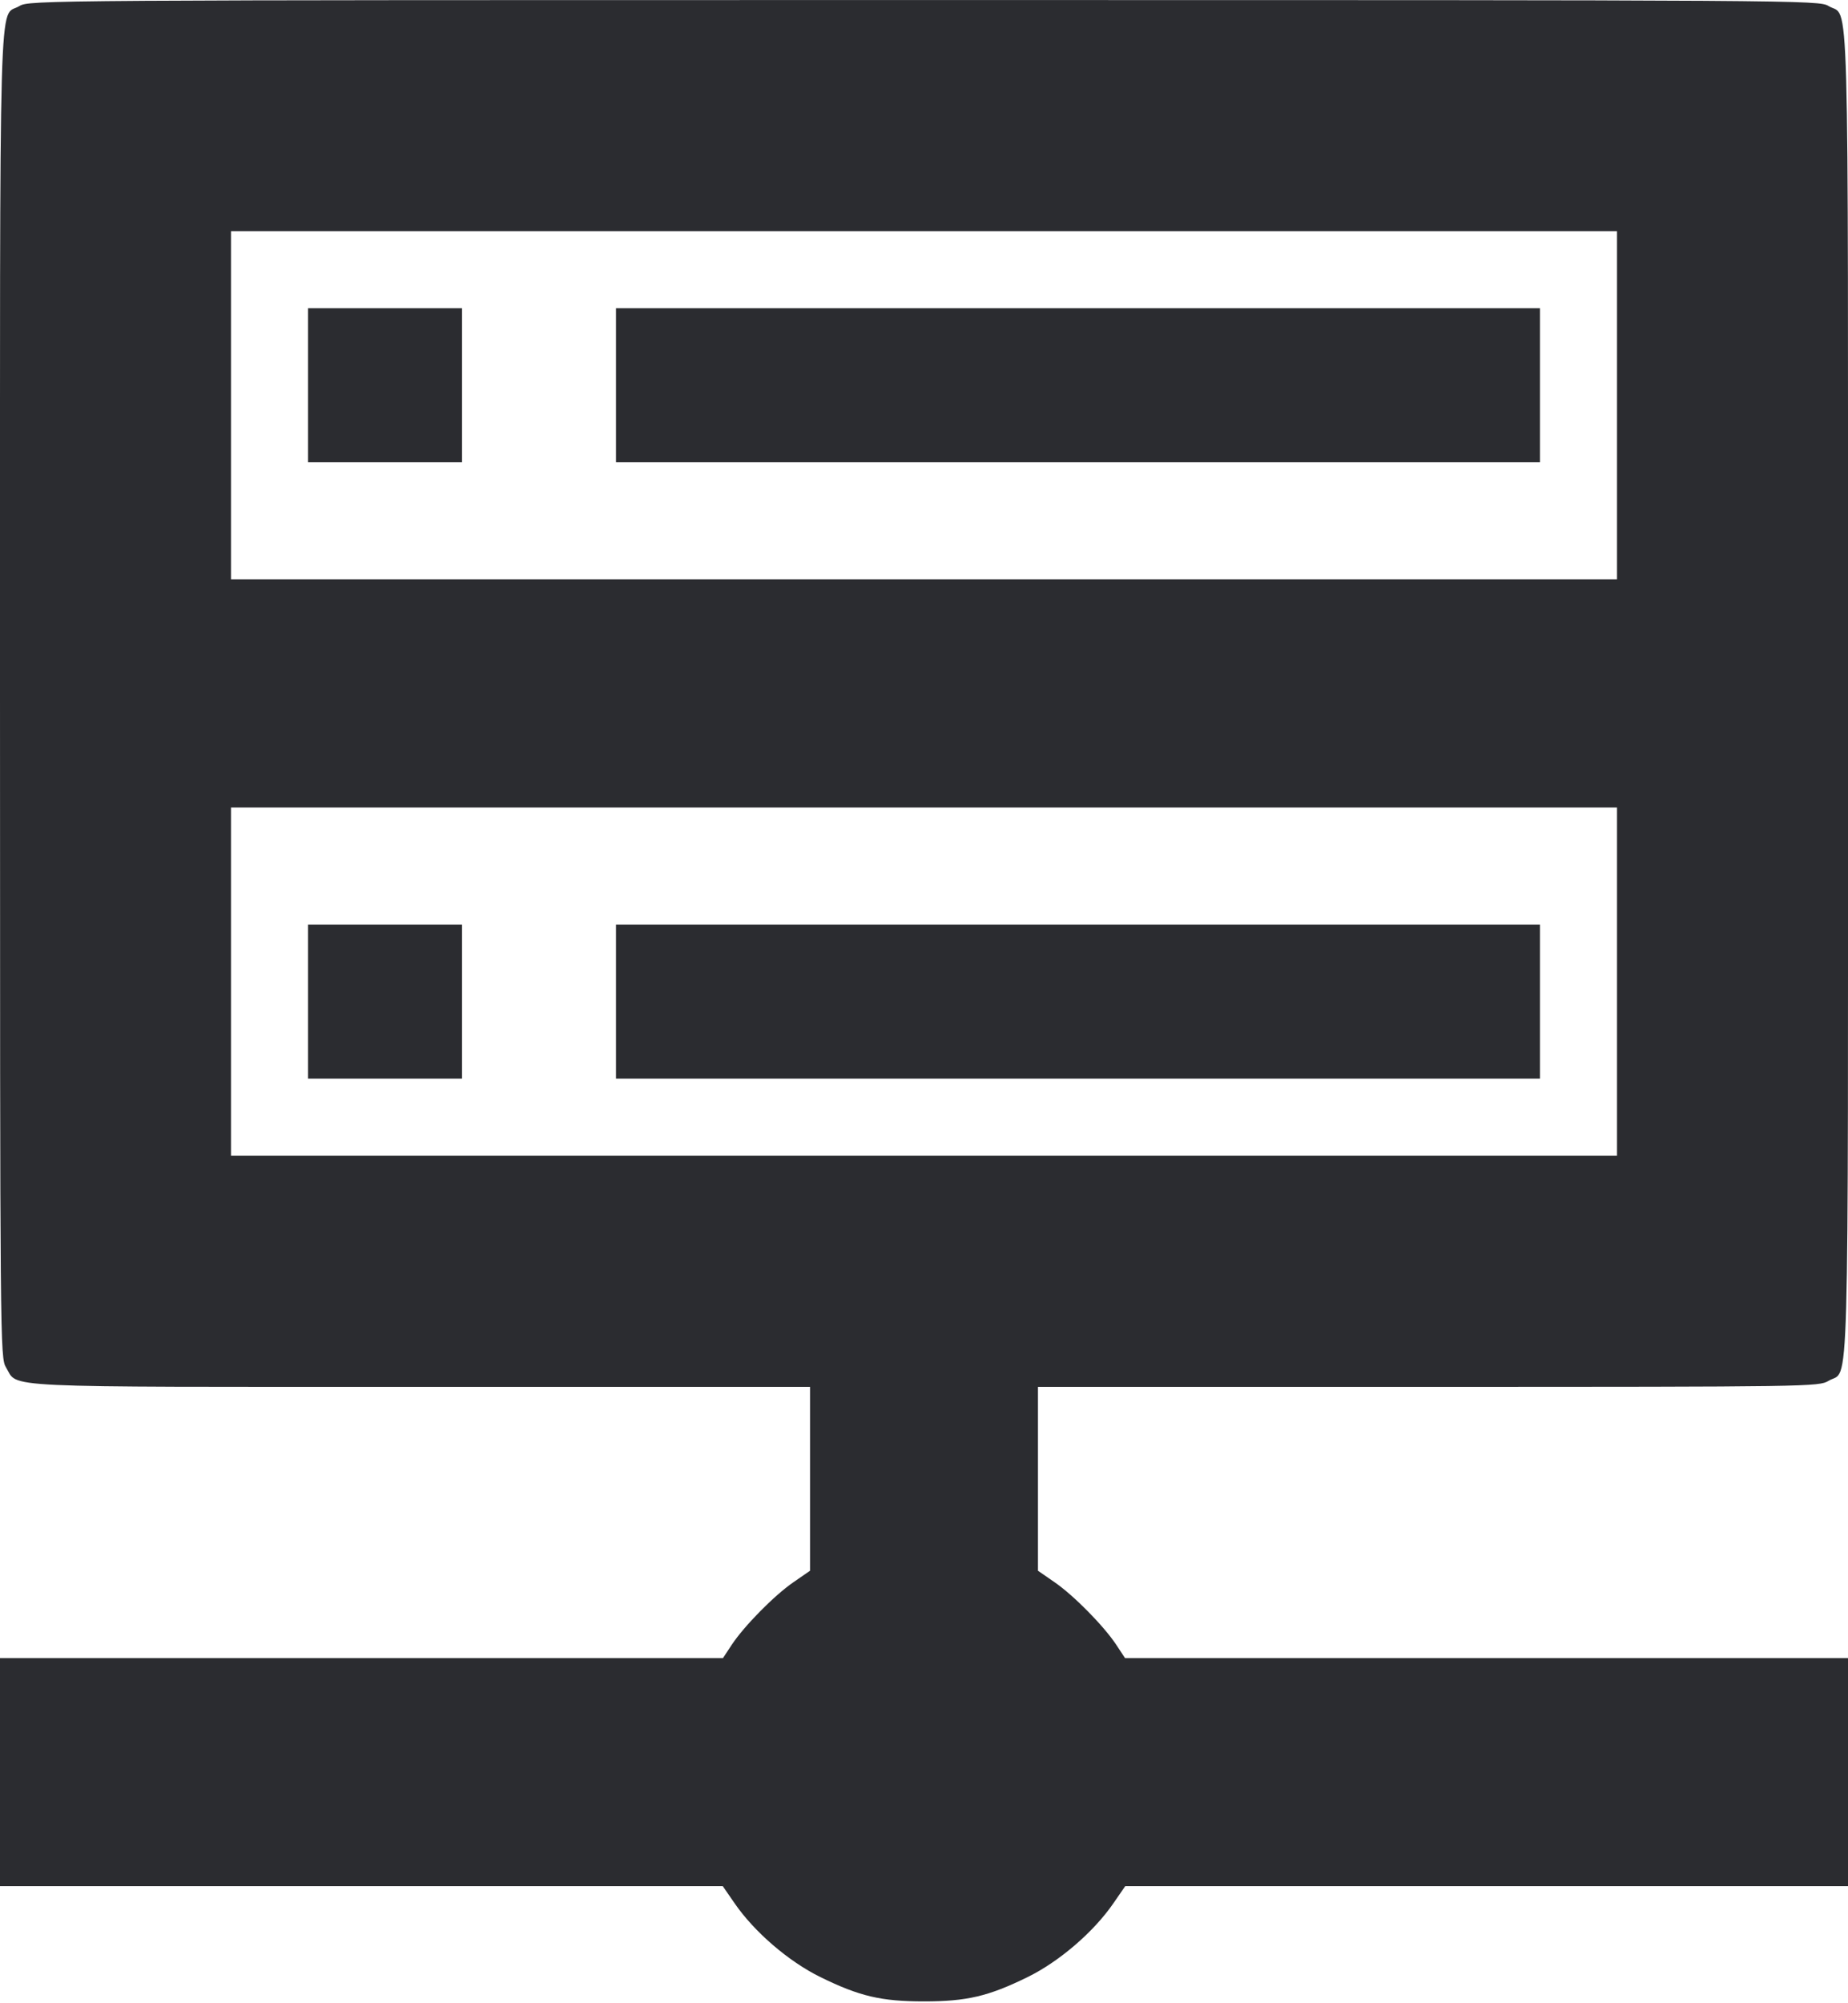 <svg width="48" height="52" viewBox="0 0 48 52" fill="none" xmlns="http://www.w3.org/2000/svg"><path d="M0.504 0.157 C -0.042 0.490,-0.000 -1.015,0.000 18.016 C 0.001 34.958,0.003 35.244,0.157 35.496 C 0.485 36.035,-0.264 36.000,10.916 36.000 L 21.040 36.000 21.040 38.387 L 21.040 40.773 20.610 41.070 C 20.111 41.413,19.327 42.209,19.003 42.700 L 18.779 43.040 9.389 43.040 L 0.000 43.040 0.000 46.000 L 0.000 48.960 9.387 48.960 L 18.773 48.960 19.079 49.403 C 19.592 50.149,20.484 50.916,21.309 51.321 C 22.326 51.820,22.889 51.952,24.000 51.952 C 25.111 51.952,25.674 51.820,26.691 51.321 C 27.516 50.916,28.408 50.149,28.921 49.403 L 29.227 48.960 38.613 48.960 L 48.000 48.960 48.000 46.000 L 48.000 43.040 38.611 43.040 L 29.221 43.040 28.997 42.700 C 28.673 42.209,27.889 41.413,27.390 41.070 L 26.960 40.773 26.960 38.387 L 26.960 36.000 37.100 36.000 C 47.016 35.999,47.246 35.996,47.496 35.843 C 48.042 35.510,48.000 37.014,48.000 18.000 C 48.000 -1.014,48.042 0.490,47.496 0.157 C 47.244 0.003,46.909 0.001,24.000 0.001 C 1.091 0.001,0.756 0.003,0.504 0.157 M42.000 10.520 L 42.000 15.040 24.000 15.040 L 6.000 15.040 6.000 10.520 L 6.000 6.000 24.000 6.000 L 42.000 6.000 42.000 10.520 M8.000 10.000 L 8.000 12.000 10.000 12.000 L 12.000 12.000 12.000 10.000 L 12.000 8.000 10.000 8.000 L 8.000 8.000 8.000 10.000 M16.000 10.000 L 16.000 12.000 28.000 12.000 L 40.000 12.000 40.000 10.000 L 40.000 8.000 28.000 8.000 L 16.000 8.000 16.000 10.000 M42.000 25.480 L 42.000 30.000 24.000 30.000 L 6.000 30.000 6.000 25.480 L 6.000 20.960 24.000 20.960 L 42.000 20.960 42.000 25.480 M8.000 26.000 L 8.000 28.000 10.000 28.000 L 12.000 28.000 12.000 26.000 L 12.000 24.000 10.000 24.000 L 8.000 24.000 8.000 26.000 M16.000 26.000 L 16.000 28.000 28.000 28.000 L 40.000 28.000 40.000 26.000 L 40.000 24.000 28.000 24.000 L 16.000 24.000 16.000 26.000 " fill="#2B2C30" stroke="none" fill-rule="evenodd"></path></svg>